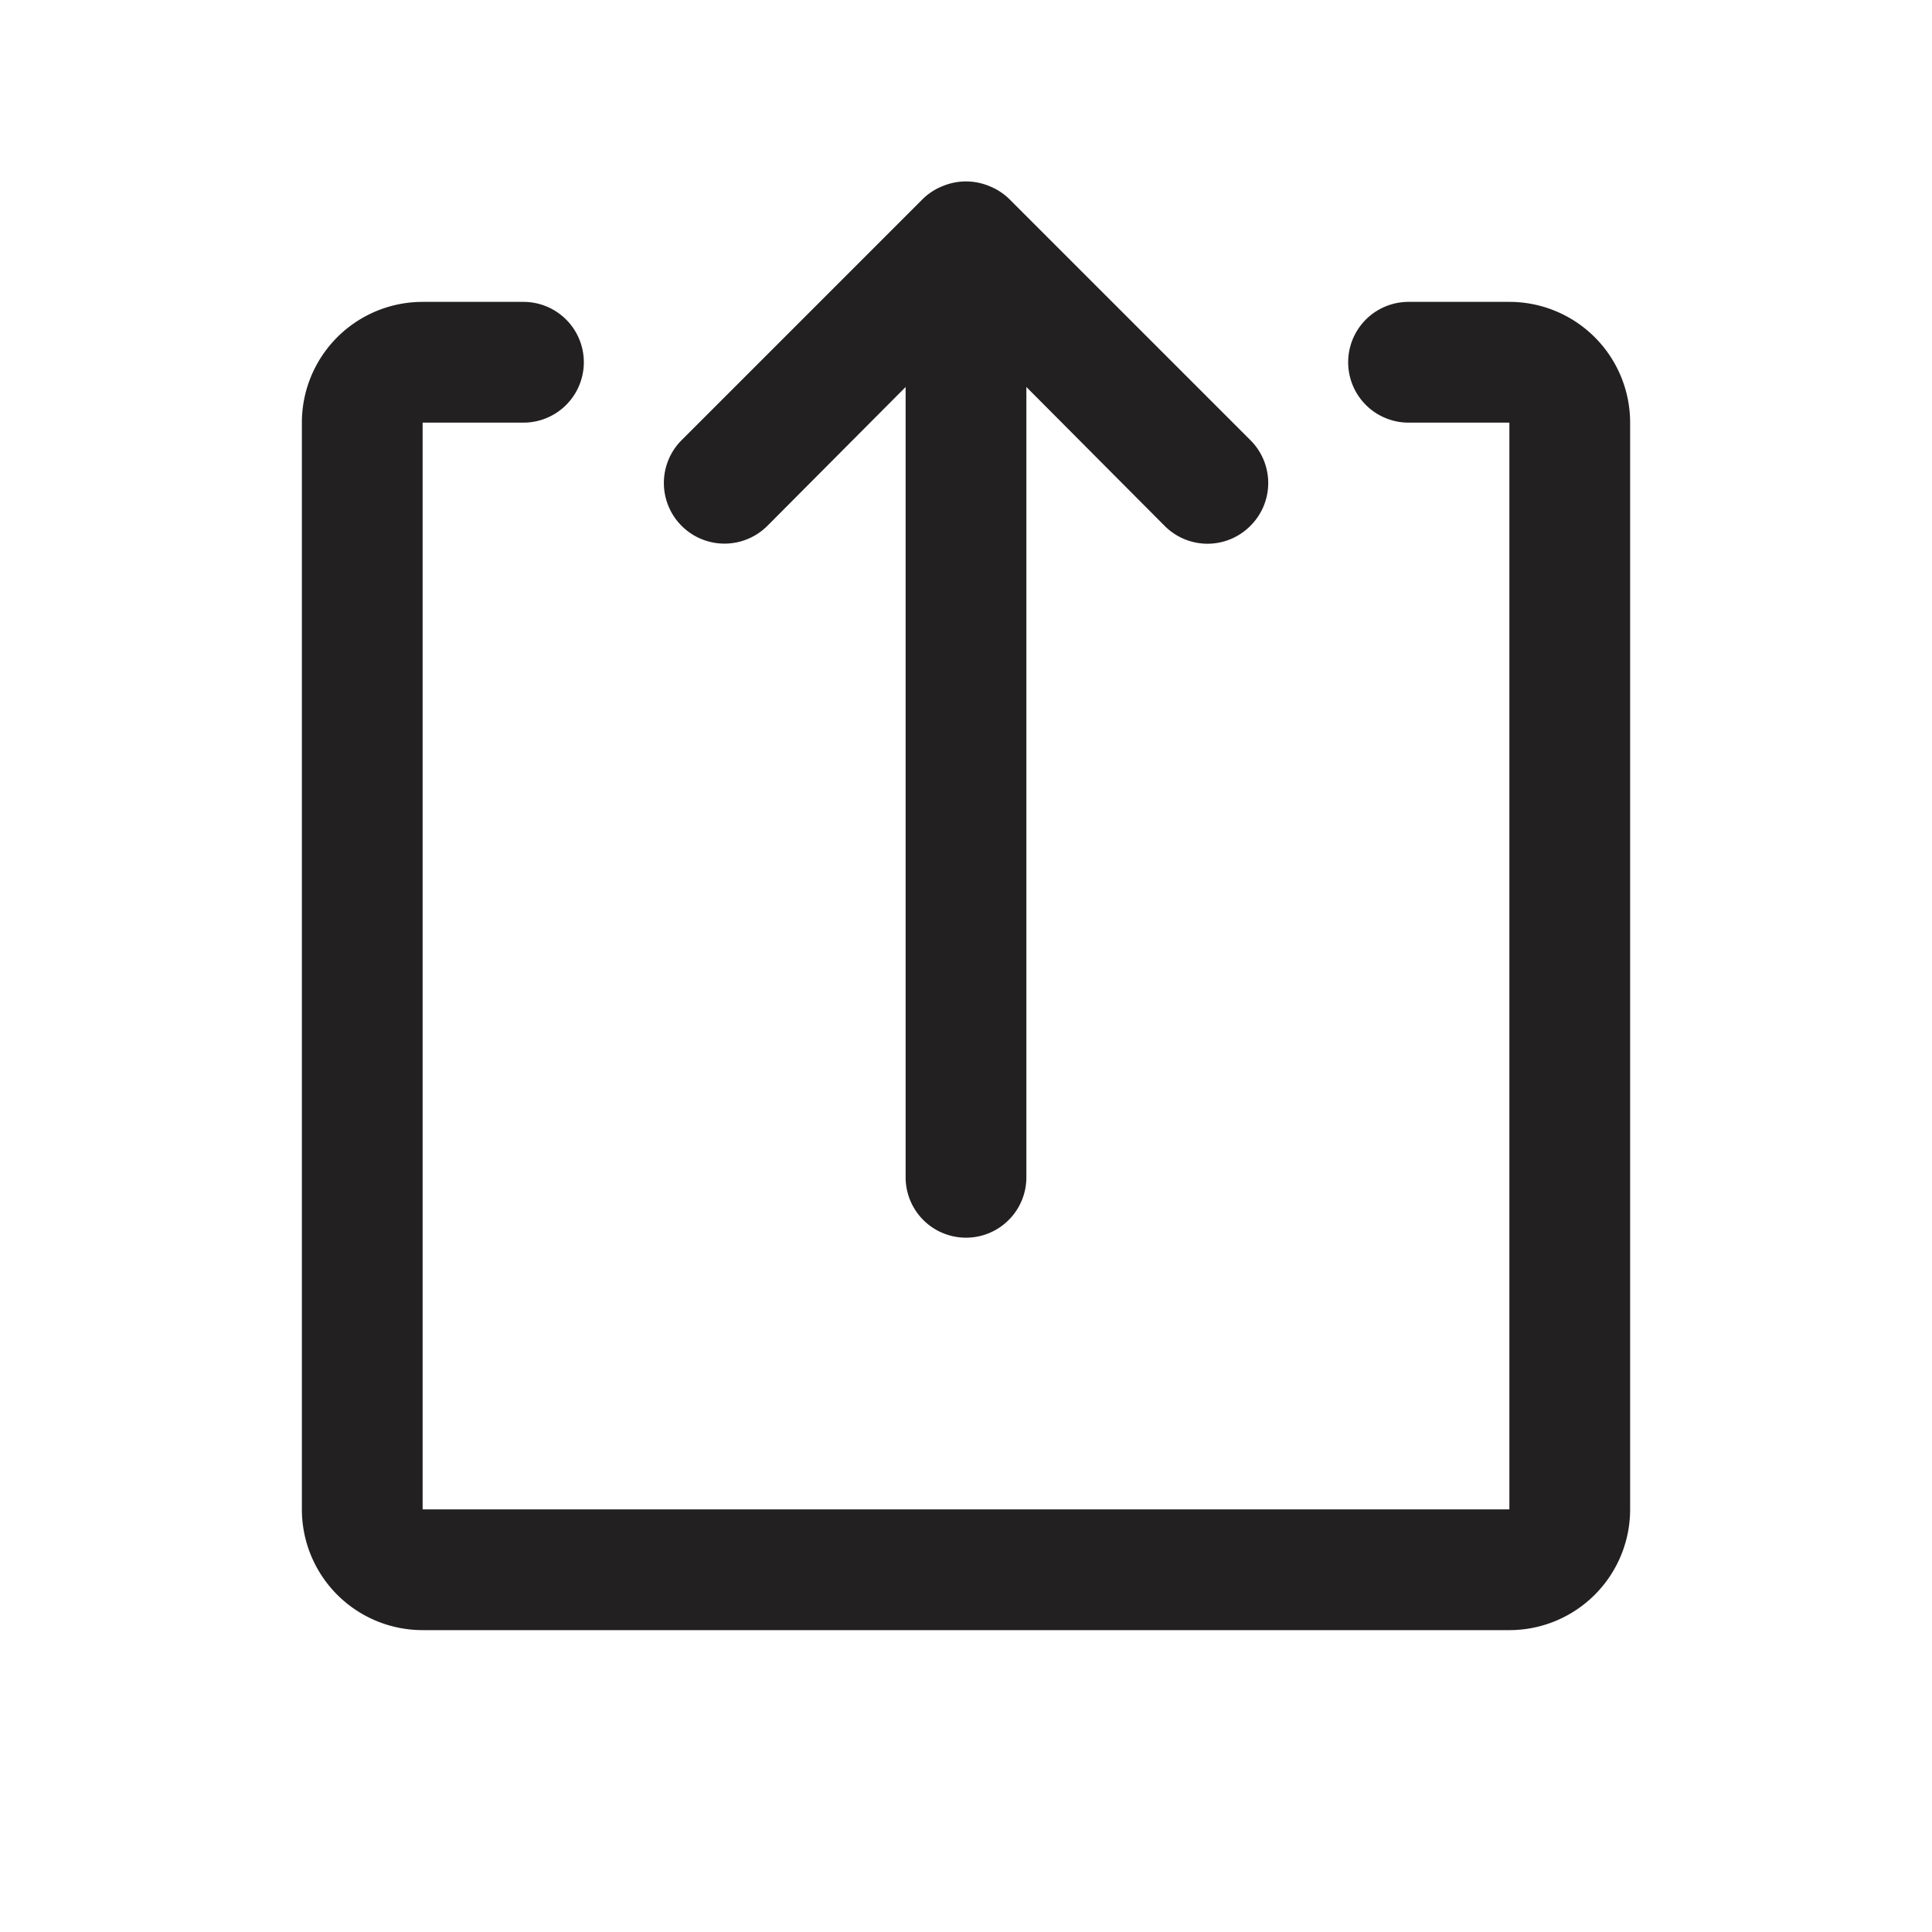 <svg xmlns="http://www.w3.org/2000/svg" fill="#222020" viewBox="0 0 32 32"><path d="M12.71 8.71L15 6.41V19.5a1 1 0 002 0V6.41l2.29 2.3a1 1 0 001.42 0 1 1 0 000-1.42l-4-4a1 1 0 00-.33-.21 1 1 0 00-.76 0 1 1 0 00-.33.21l-4 4a1 1 0 001.42 1.42z"/><path d="M23.33 5a1 1 0 000 2H25v18H7V7h1.67a1 1 0 000-2H7a2 2 0 00-2 2v18a2 2 0 002 2h18a2 2 0 002-2V7a2 2 0 00-2-2z"/></svg>